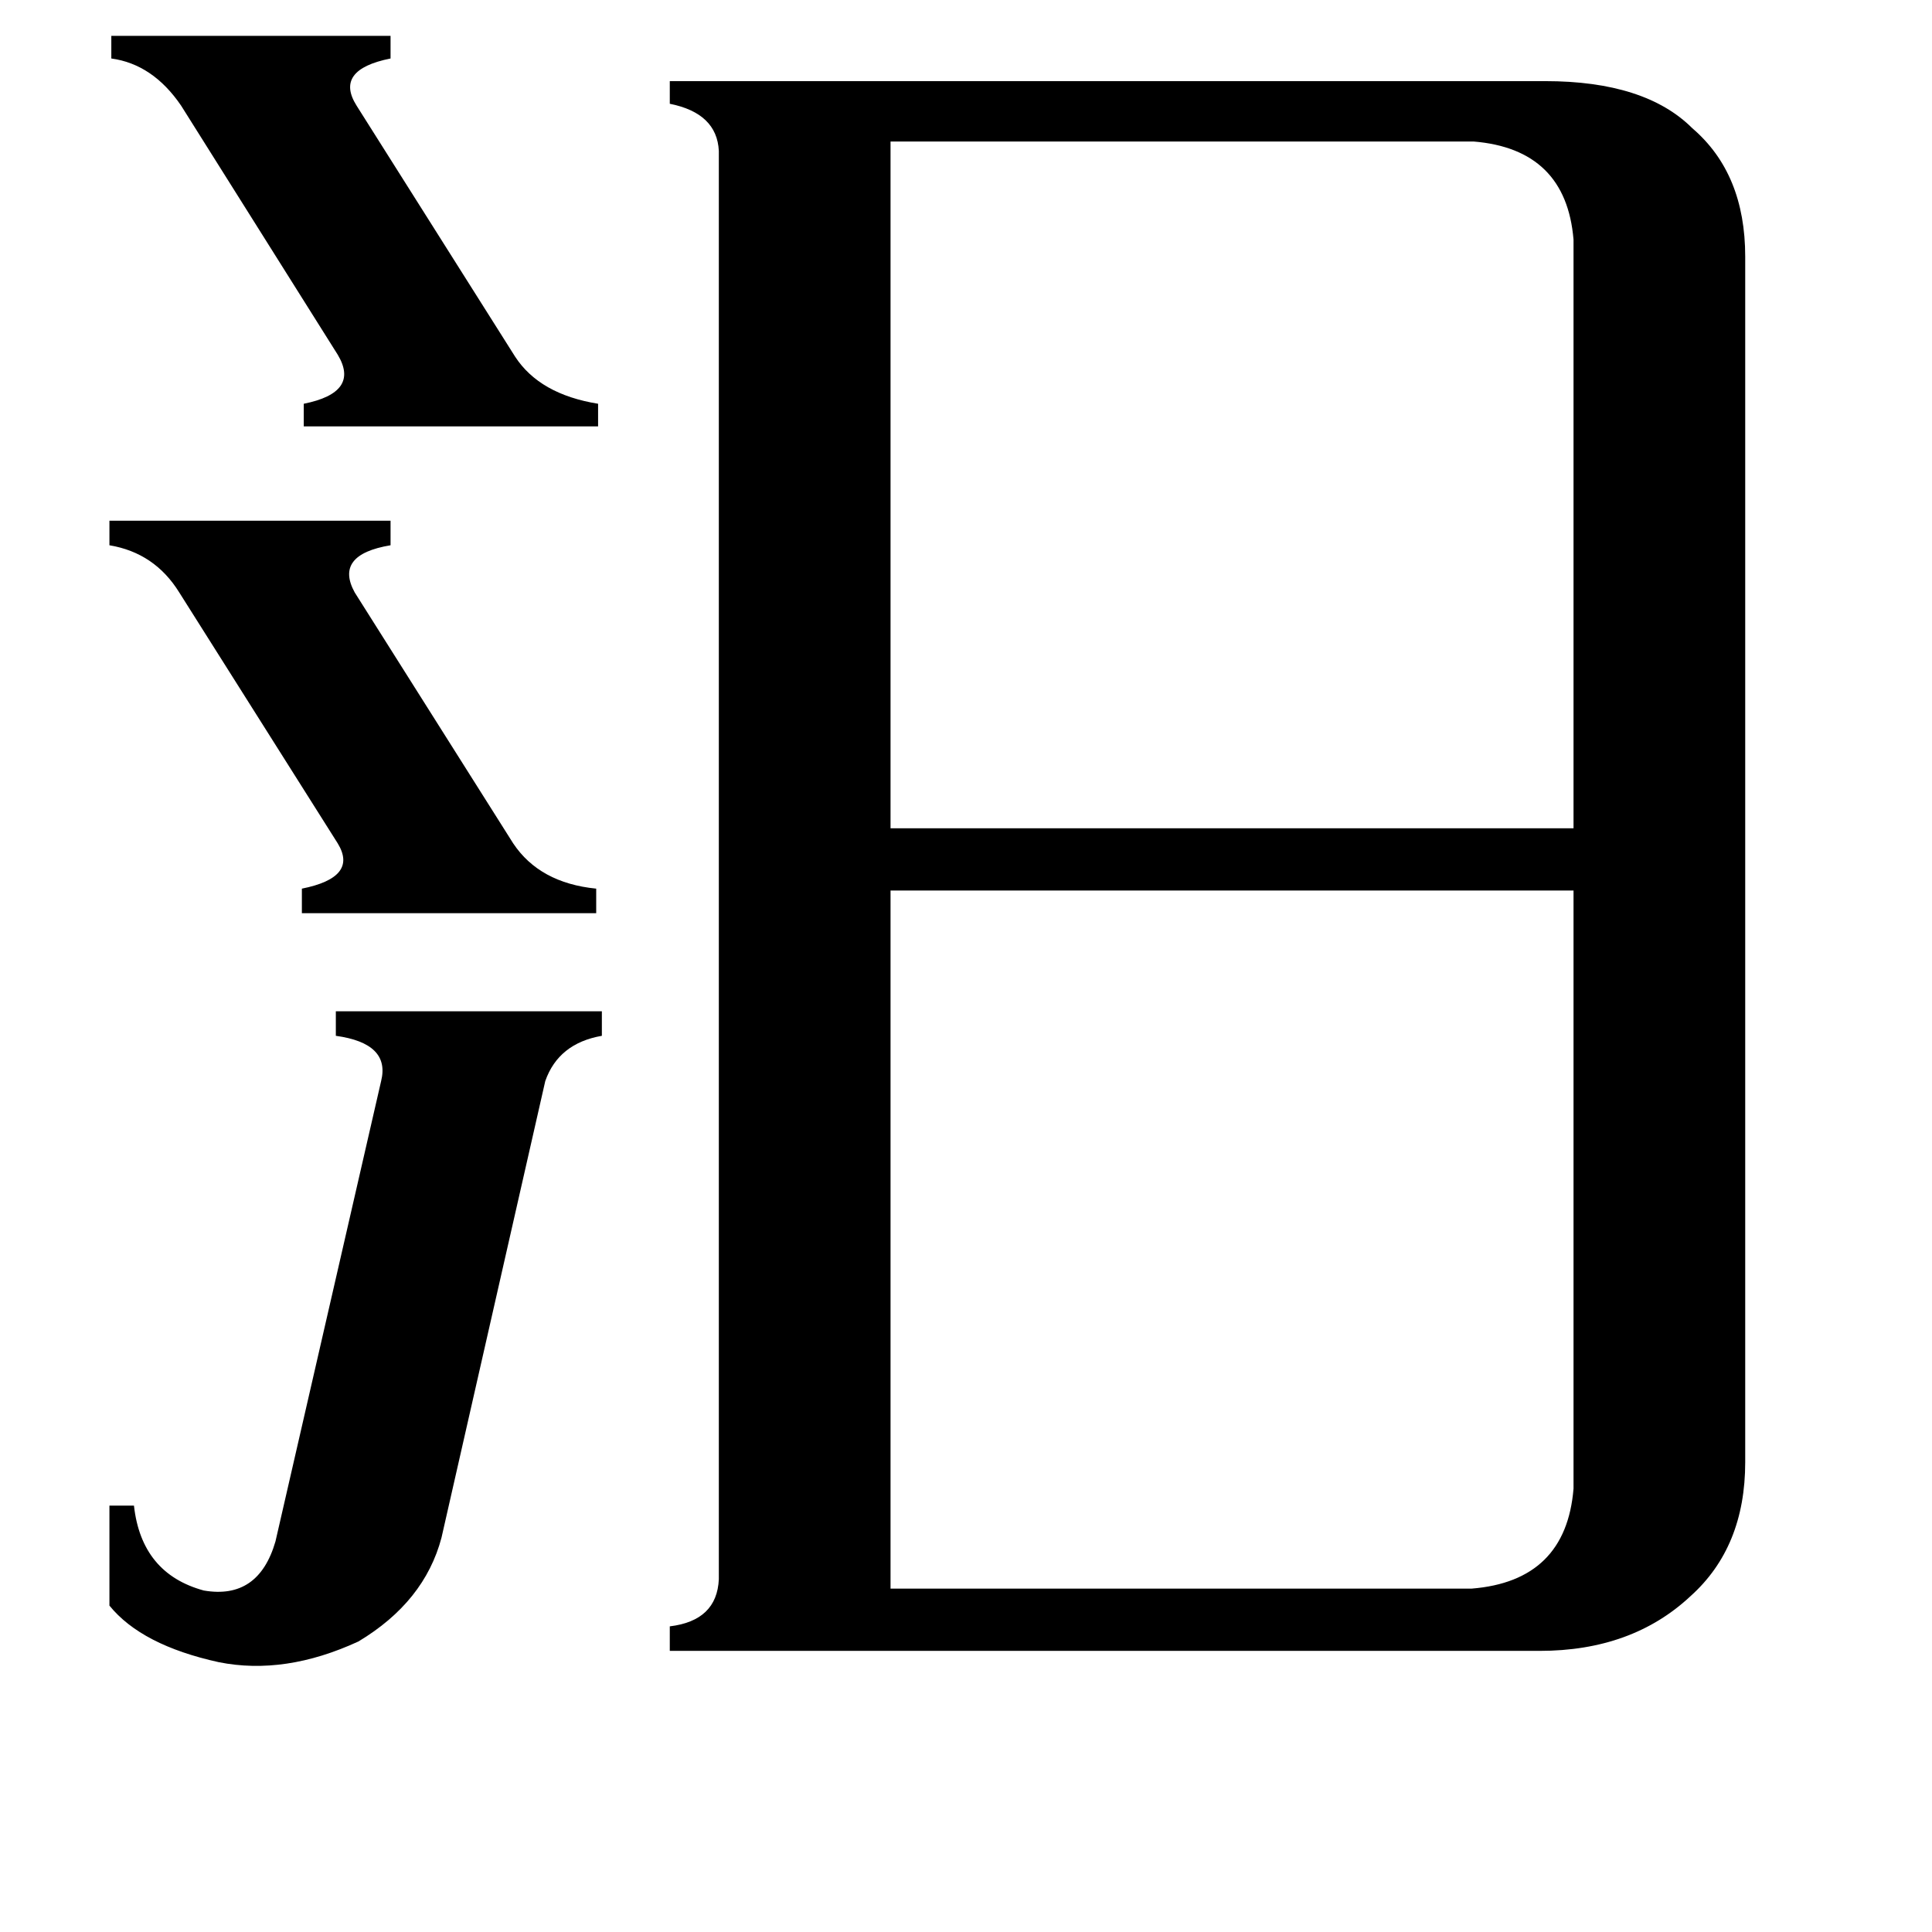 <svg xmlns="http://www.w3.org/2000/svg" viewBox="0 -800 1024 1024">
	<path fill="#000000" d="M59 -781H207V-769Q177 -763 189 -744L273 -611Q286 -591 317 -586V-574H161V-586Q191 -592 179 -612L96 -744Q81 -766 59 -769ZM58 -524H207V-511Q177 -506 188 -486L272 -353Q286 -332 316 -329V-316H160V-329Q190 -335 179 -353L95 -486Q82 -507 58 -511ZM202 -227Q207 -247 178 -251V-264H319V-251Q296 -247 289 -227L234 15Q225 49 190 70Q151 88 116 81Q75 72 58 51V-2H71Q75 34 108 43Q137 48 146 17ZM472 -725V-361H834V-673Q830 -721 781 -725ZM472 42H780Q830 38 834 -11V-328H472ZM381 -720Q380 -740 355 -745V-757H819Q872 -757 897 -732Q925 -708 925 -664V-25Q925 20 896 46Q865 75 816 75H355V62Q380 59 381 37Z"/>
</svg>